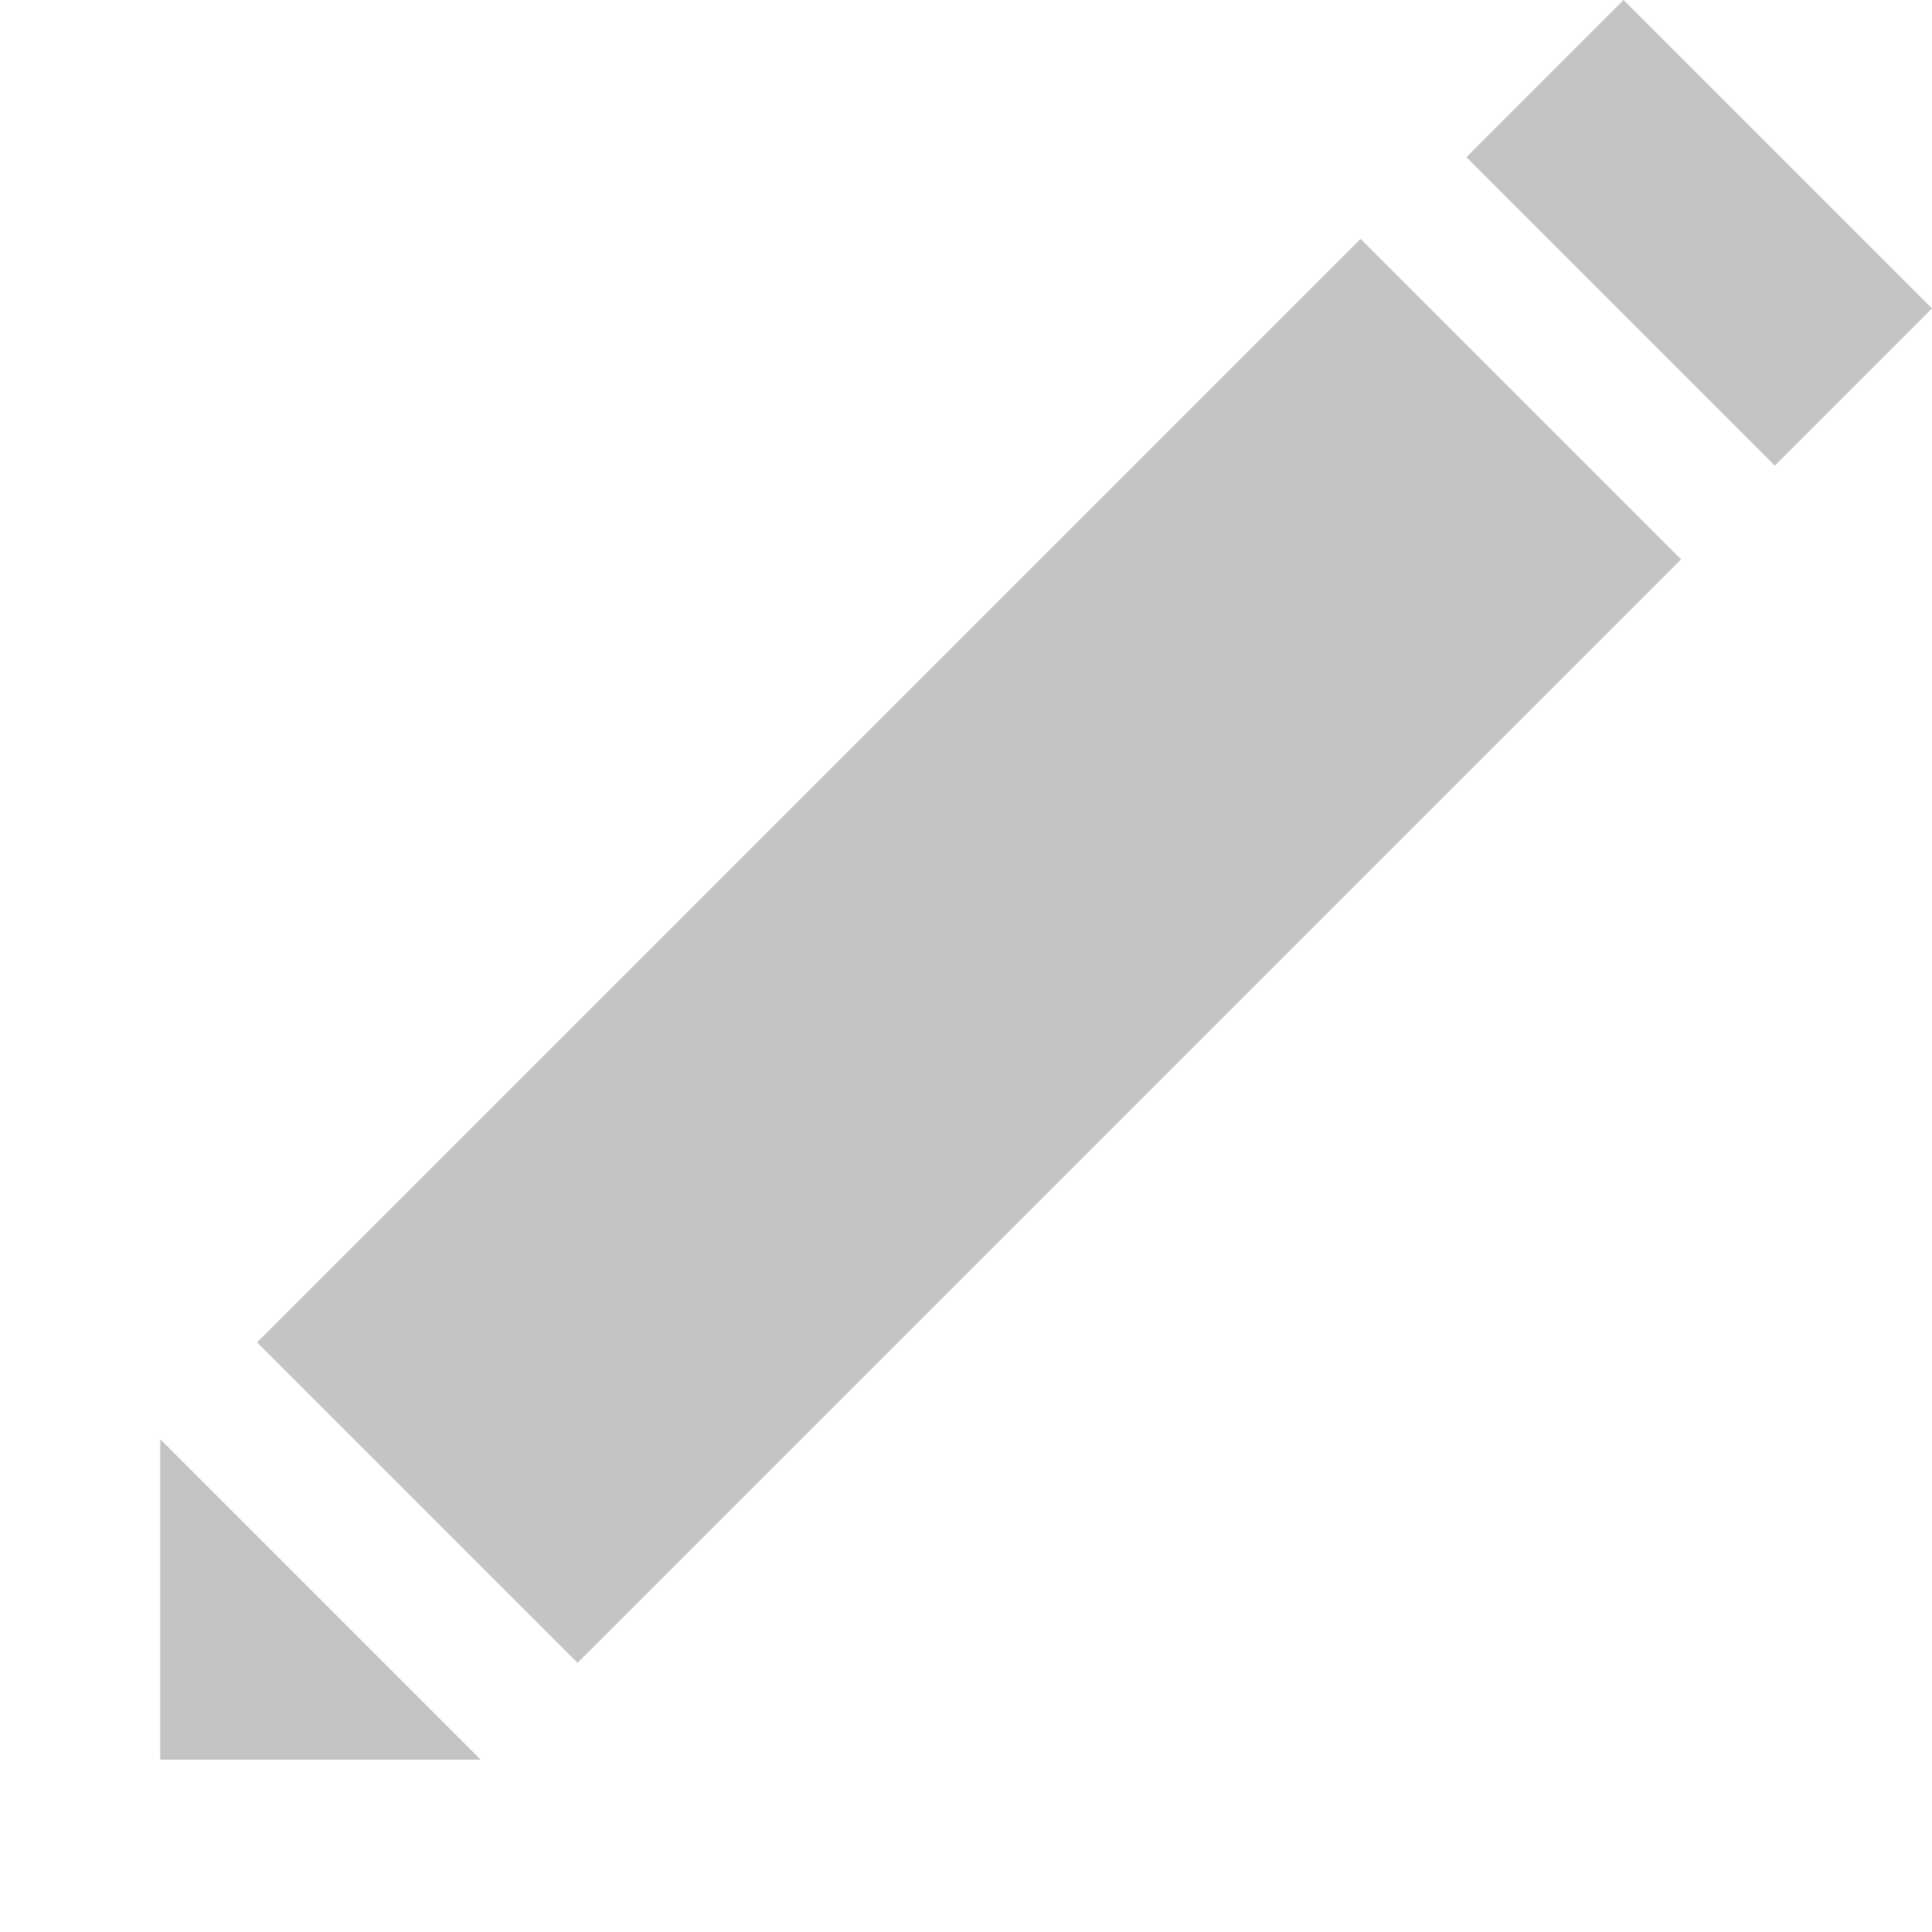 <svg width="35" height="35" viewBox="0 0 35 35" fill="none" xmlns="http://www.w3.org/2000/svg">
<path d="M2.903 31.878V26.072L8.709 31.878H2.903Z" fill="#C4C4C4"/>
<rect x="24.648" y="4.327" width="8.211" height="28.273" transform="rotate(45 24.648 4.327)" fill="#C4C4C4"/>
<rect x="29.413" width="7.901" height="4.028" transform="rotate(45 29.413 0)" fill="#C4C4C4"/>
</svg>

